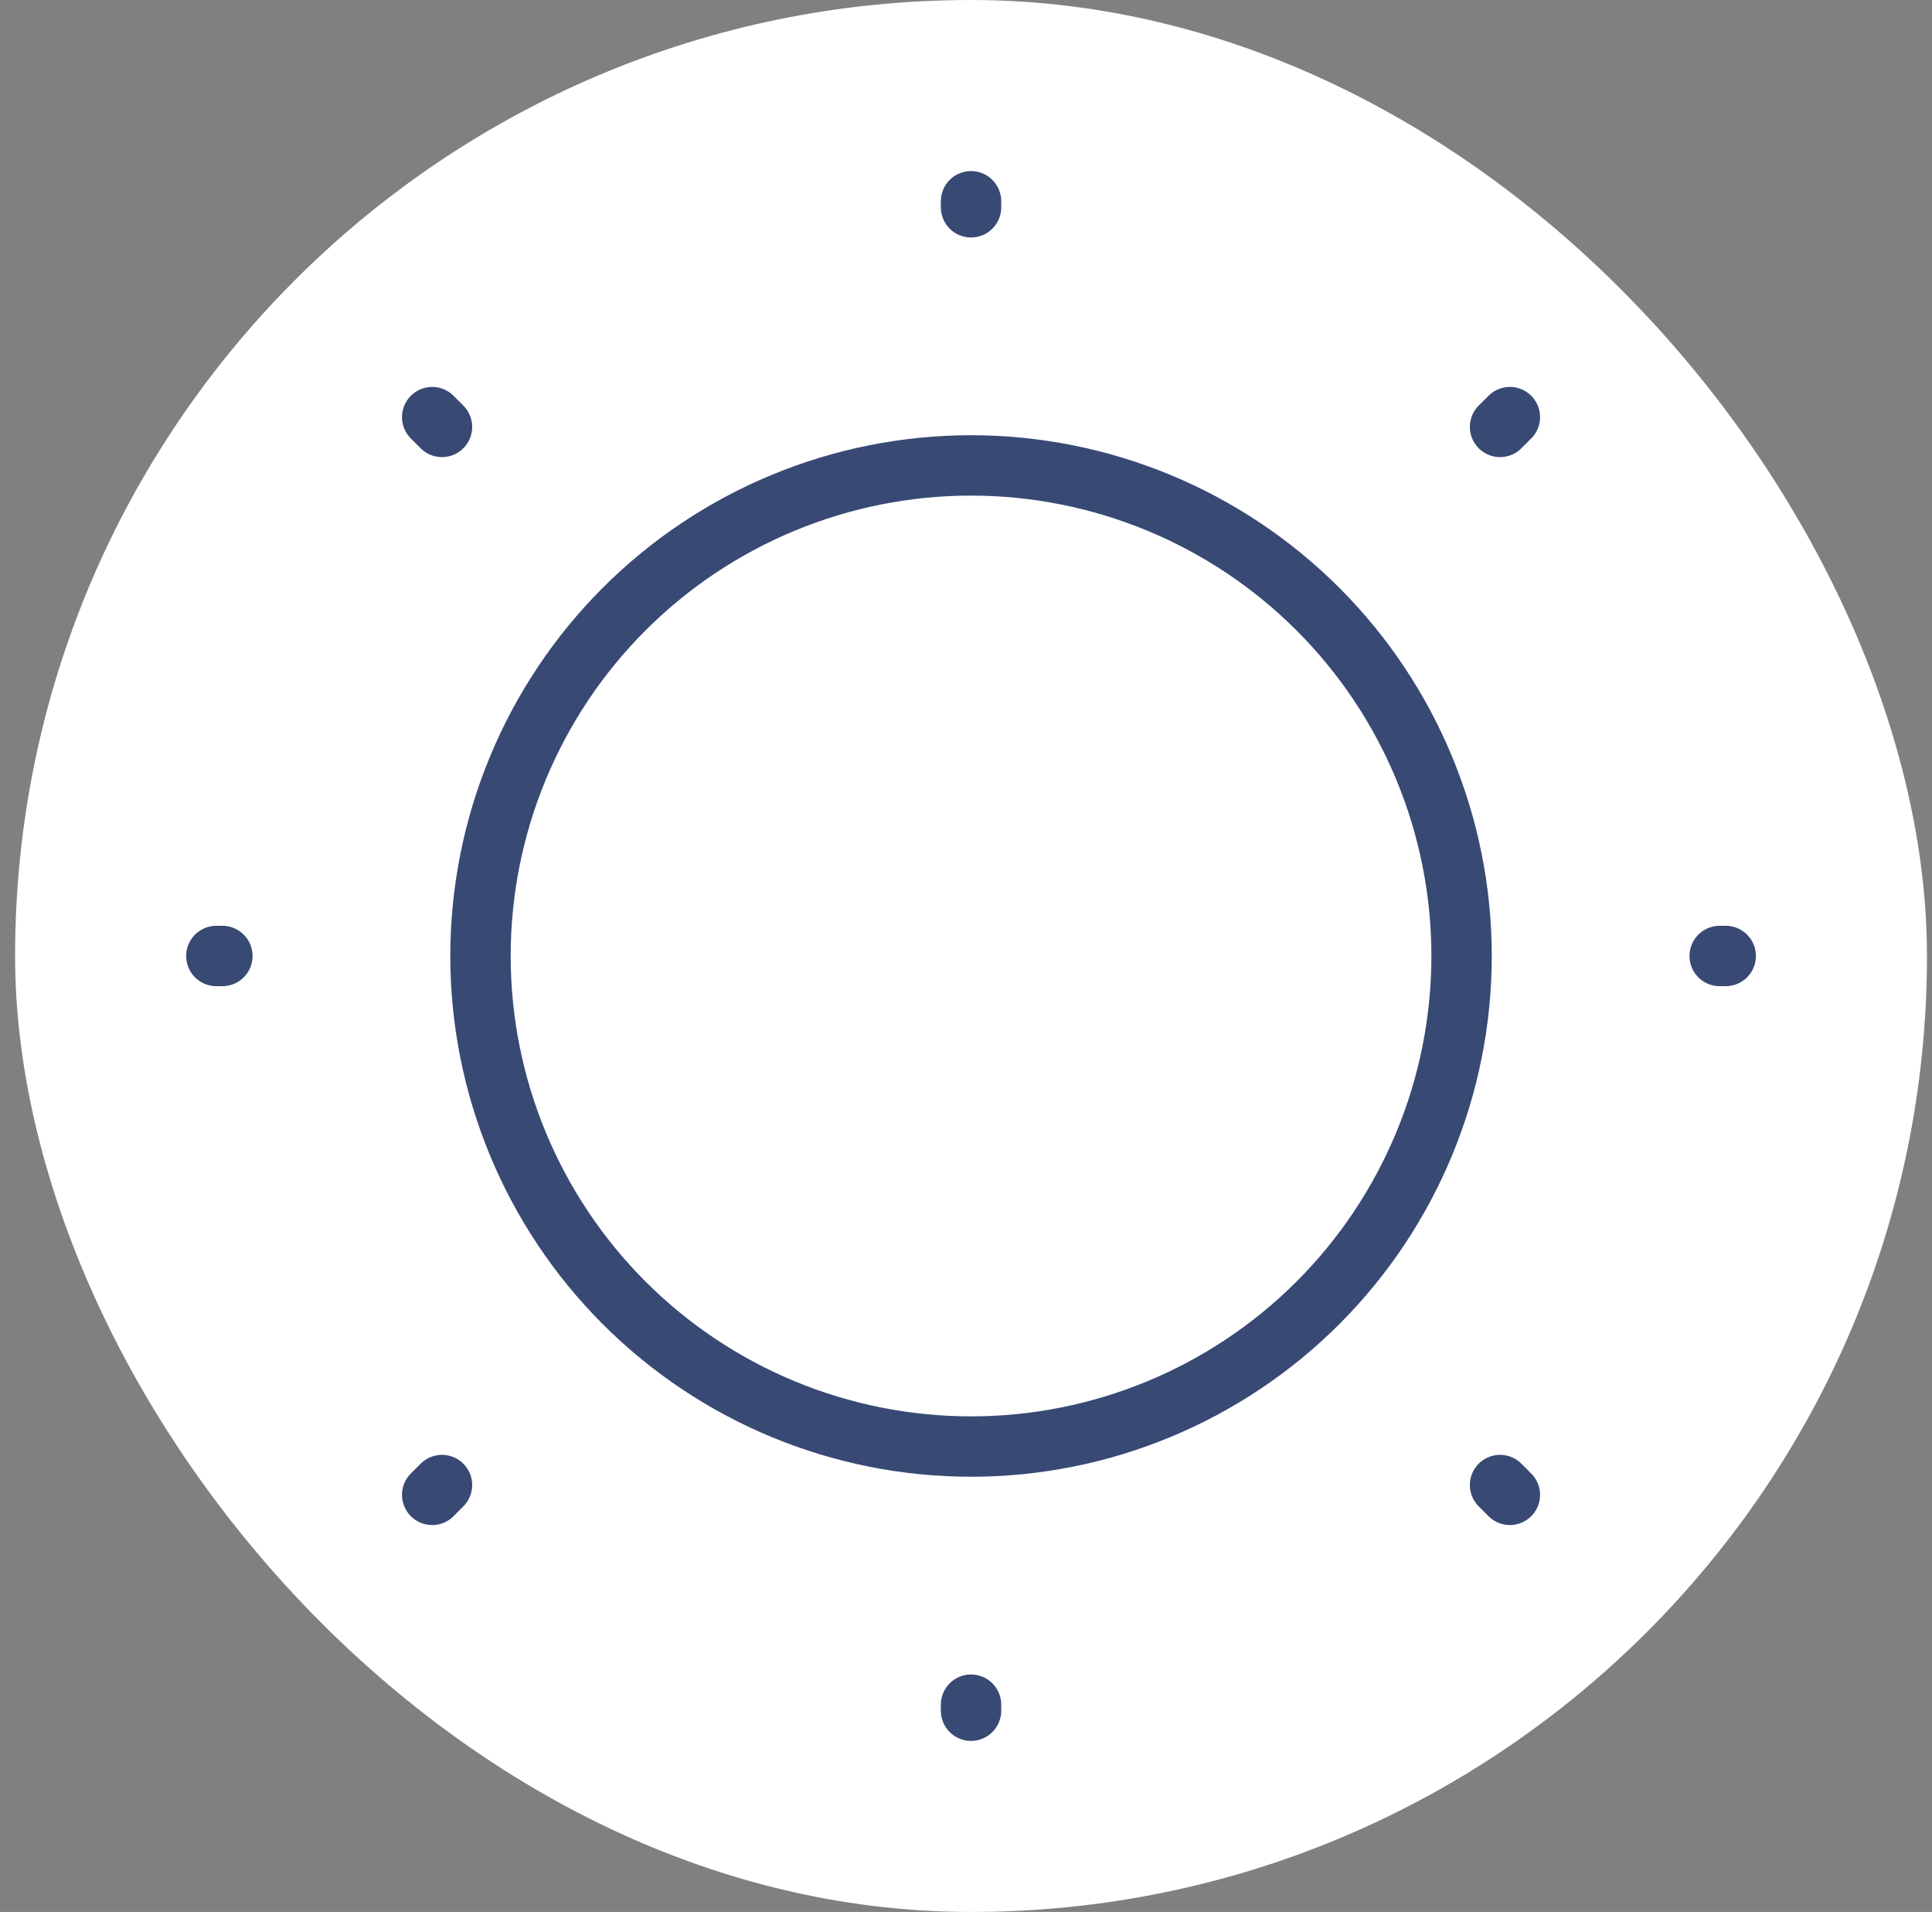 <svg width="96" height="95" viewBox="0 0 96 95" fill="none" xmlns="http://www.w3.org/2000/svg">
<rect x="0" y="0" width="96" height="95" fill="#808080" stroke="none"/>
<rect x="2.25" y="1.5" width="92" height="92" rx="46" fill="white"/>
<path d="M48.25 71.875C54.715 71.875 60.914 69.307 65.486 64.736C70.057 60.164 72.625 53.965 72.625 47.5C72.625 41.035 70.057 34.835 65.486 30.264C60.914 25.693 54.715 23.125 48.25 23.125C41.785 23.125 35.585 25.693 31.014 30.264C26.443 34.835 23.875 41.035 23.875 47.5C23.875 53.965 26.443 60.164 31.014 64.736C35.585 69.307 41.785 71.875 48.25 71.875Z" stroke="#384974" stroke-width="3" stroke-linecap="round" stroke-linejoin="round"/>
<path d="M75.025 74.275L74.537 73.787M74.537 21.212L75.025 20.725M21.475 74.275L21.962 73.787M48.25 10.3V10M48.25 85V84.7M11.05 47.5H10.75M85.75 47.5H85.45M21.962 21.212L21.475 20.725" stroke="#384974" stroke-width="3" stroke-linecap="round" stroke-linejoin="round"/>
<rect x="2.25" y="1.5" width="92" height="92" rx="46" stroke="white" stroke-width="3"/>
</svg>
